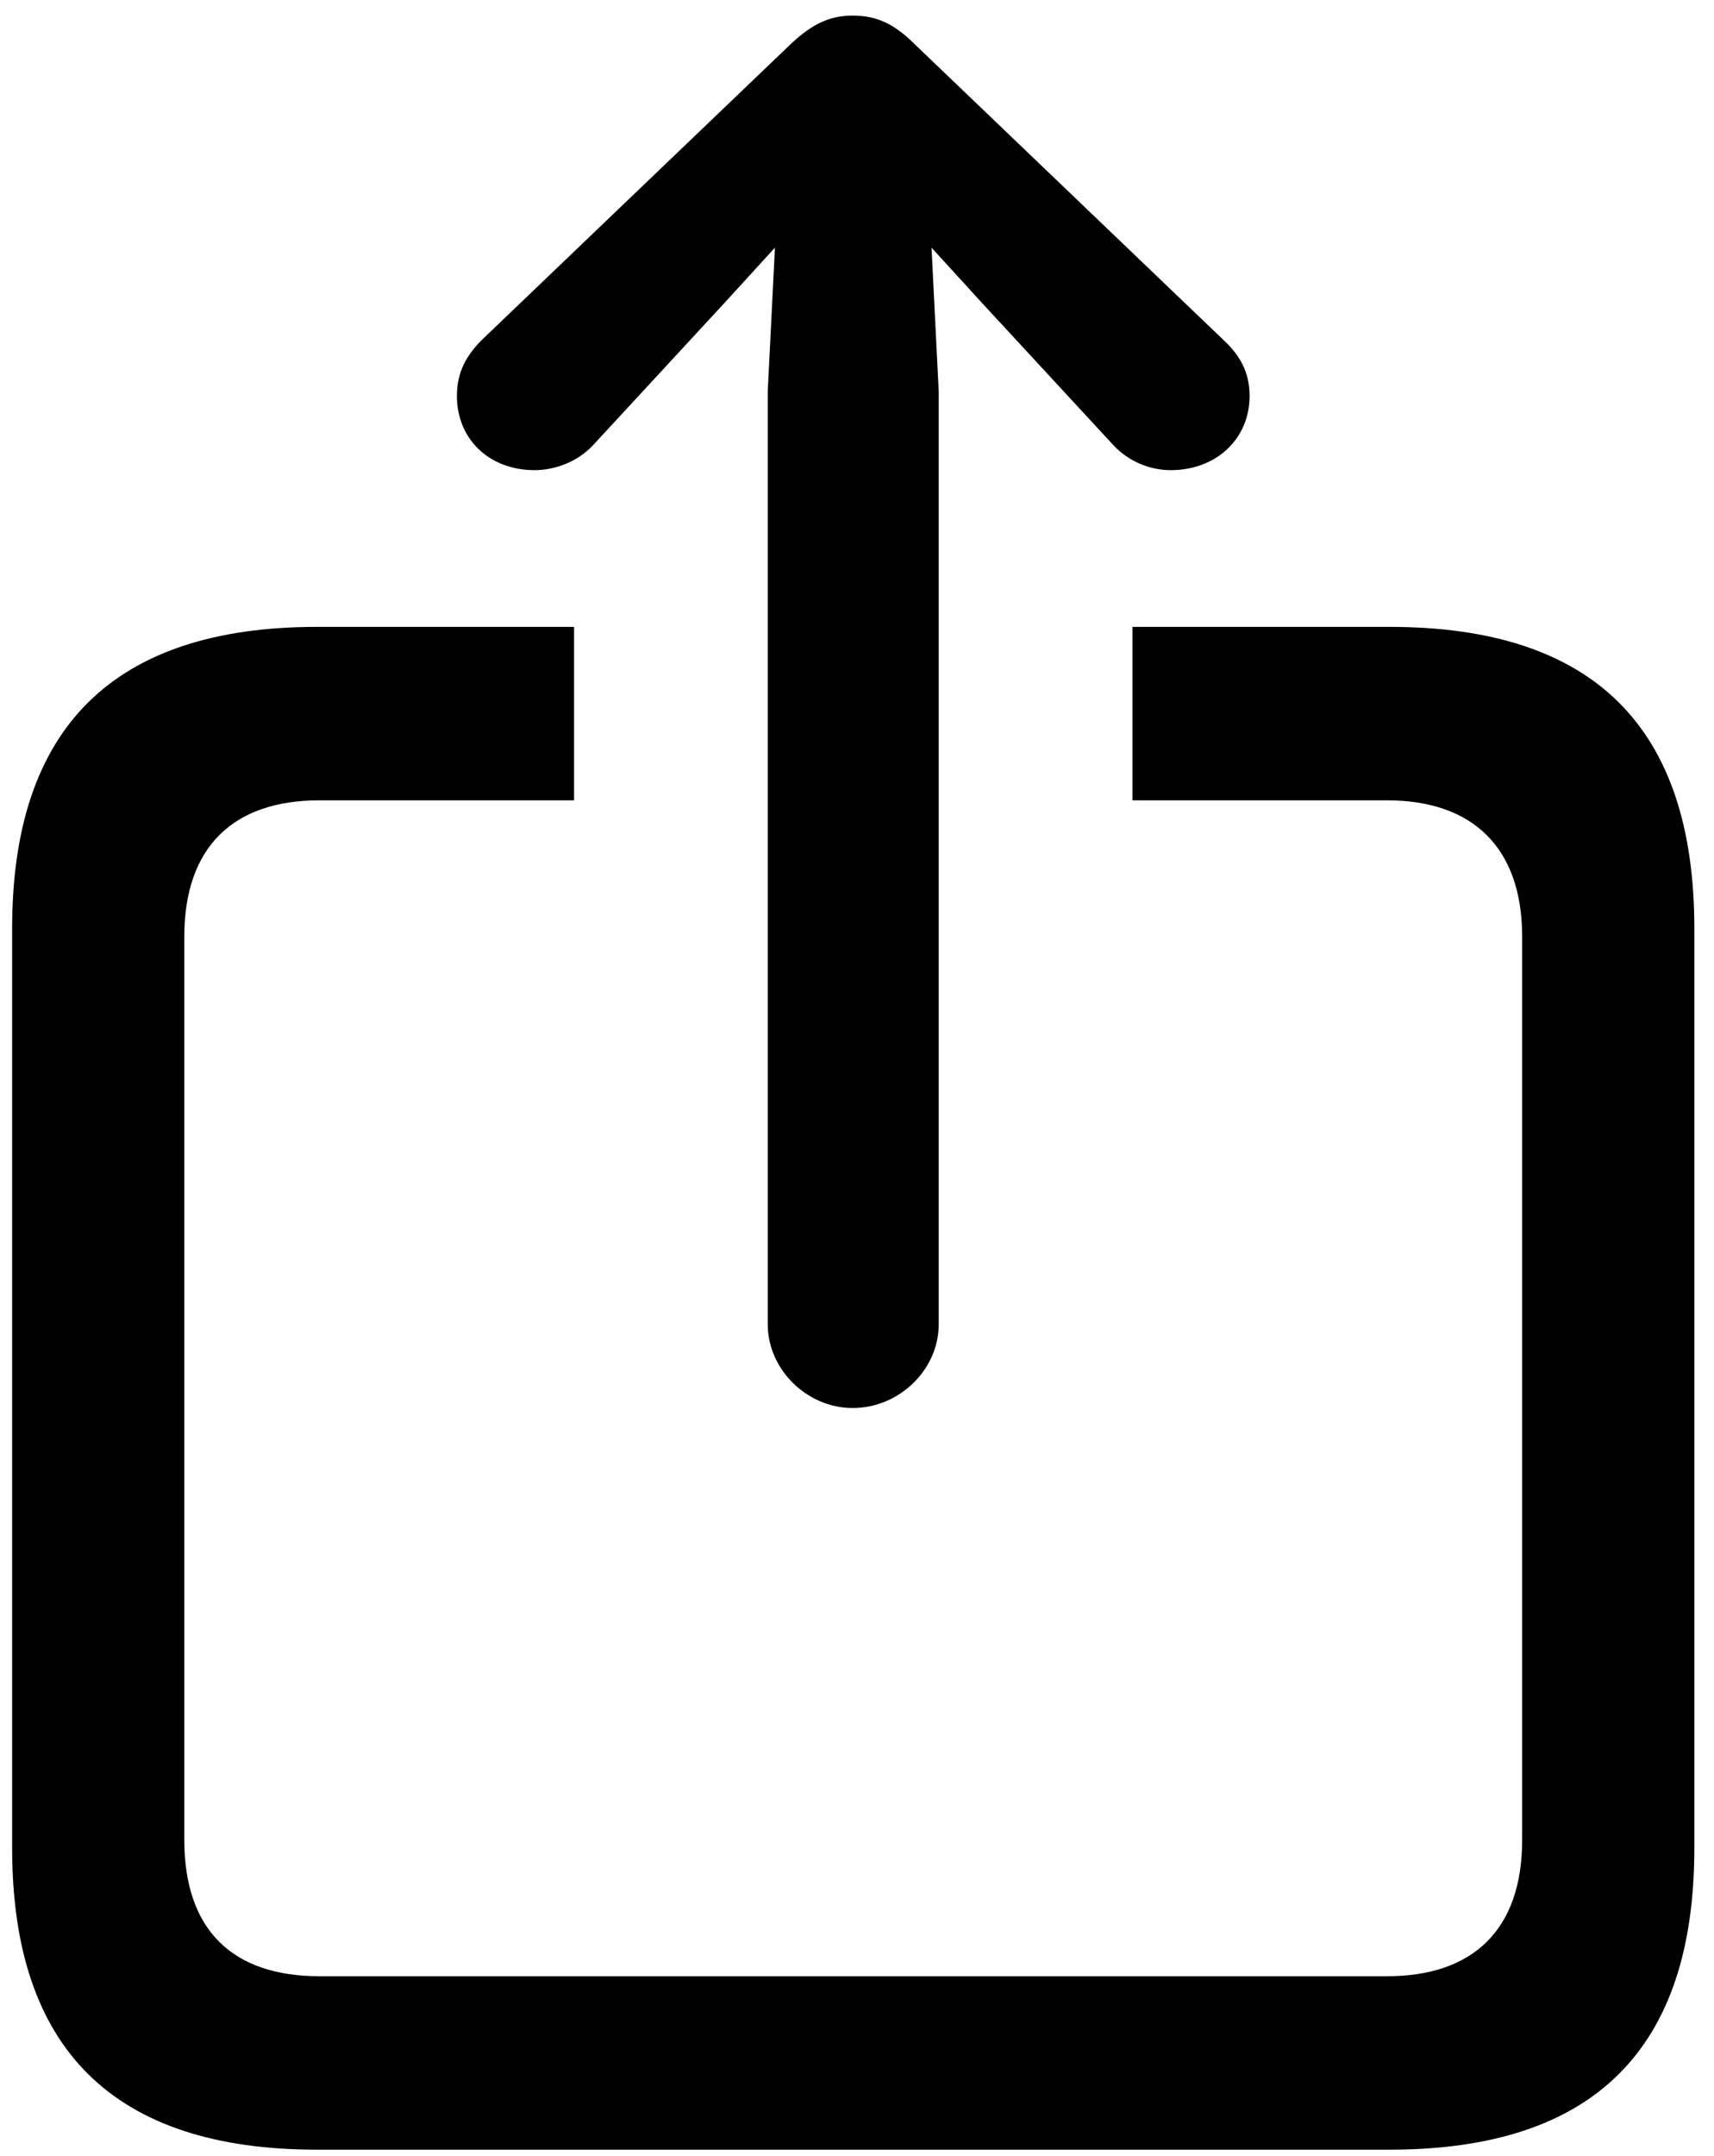 <?xml version="1.0" encoding="UTF-8" standalone="no"?>
<!DOCTYPE svg PUBLIC "-//W3C//DTD SVG 1.1//EN" "http://www.w3.org/Graphics/SVG/1.1/DTD/svg11.dtd">
<svg width="100%" height="100%" viewBox="0 0 70 88" version="1.1" xmlns="http://www.w3.org/2000/svg" xmlns:xlink="http://www.w3.org/1999/xlink" xml:space="preserve" xmlns:serif="http://www.serif.com/" style="fill-rule:evenodd;clip-rule:evenodd;stroke-linejoin:round;stroke-miterlimit:2;">
    <g id="icon-share">
        <path d="M12.947,87.746L56.746,87.746C65.095,87.746 69.197,83.645 69.197,75.441L69.197,37.893C69.197,29.689 65.095,25.588 56.746,25.588L46.248,25.588L46.248,32.668L56.648,32.668C60.115,32.668 62.165,34.572 62.165,38.234L62.165,75.1C62.165,78.811 60.115,80.666 56.648,80.666L13.044,80.666C9.529,80.666 7.527,78.811 7.527,75.1L7.527,38.234C7.527,34.572 9.529,32.668 13.044,32.668L23.445,32.668L23.445,25.588L12.947,25.588C4.646,25.588 0.496,29.689 0.496,37.893L0.496,75.441C0.496,83.645 4.646,87.746 12.947,87.746Z" style="fill-rule:nonzero;"/>
        <path d="M34.822,57.473C36.726,57.473 38.337,55.91 38.337,54.055L38.337,15.969L38.044,10.109L40.095,12.355L45.466,18.166C46.101,18.85 46.98,19.191 47.81,19.191C49.665,19.191 51.033,17.922 51.033,16.164C51.033,15.188 50.642,14.504 49.958,13.869L37.361,1.809C36.482,0.93 35.749,0.637 34.822,0.637C33.943,0.637 33.21,0.93 32.283,1.809L19.685,13.869C19.05,14.504 18.66,15.188 18.66,16.164C18.66,17.922 19.978,19.191 21.833,19.191C22.664,19.191 23.591,18.85 24.226,18.166L29.597,12.355L31.648,10.109L31.355,15.969L31.355,54.055C31.355,55.91 32.966,57.473 34.822,57.473Z" style="fill-rule:nonzero;"/>
    </g>
</svg>
